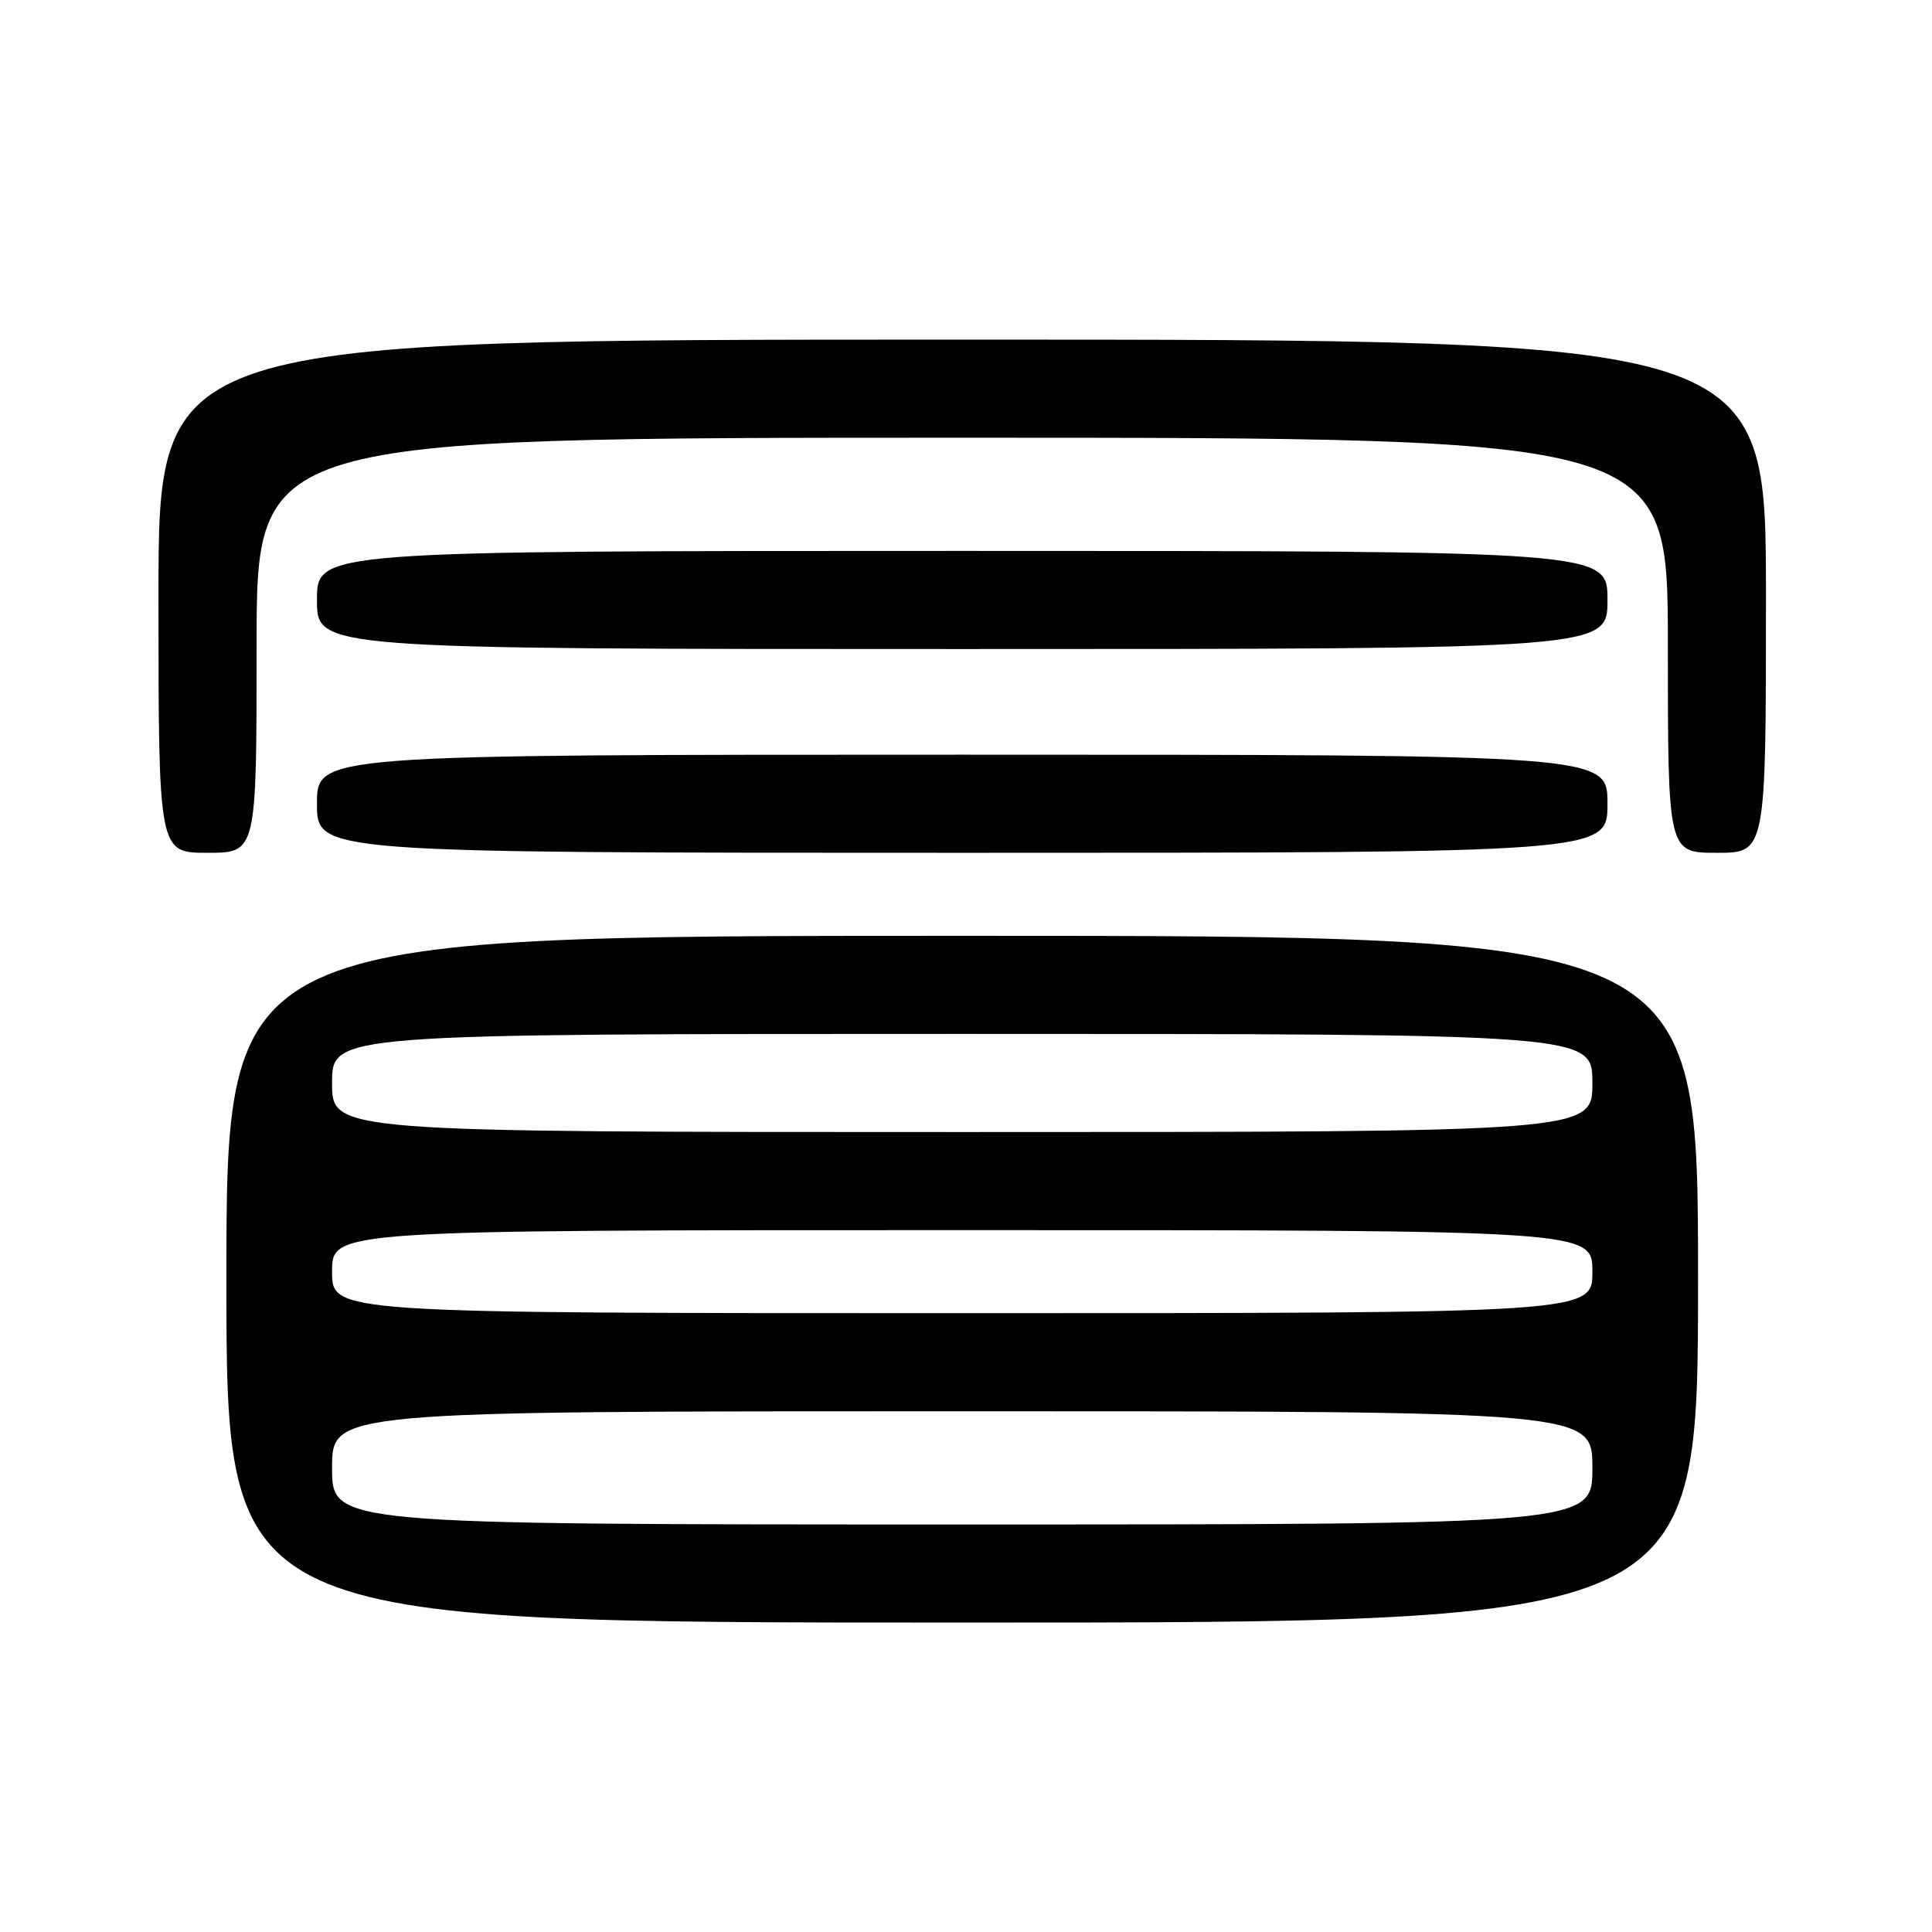 <?xml version="1.0" encoding="UTF-8" standalone="no"?>
<!DOCTYPE svg PUBLIC "-//W3C//DTD SVG 1.1//EN" "http://www.w3.org/Graphics/SVG/1.1/DTD/svg11.dtd" >
<svg xmlns="http://www.w3.org/2000/svg" xmlns:xlink="http://www.w3.org/1999/xlink" version="1.1" viewBox="0 0 256 256">
 <g >
 <path fill="currentColor"
d=" M 225.00 169.50 C 225.00 124.00 225.00 124.00 127.50 124.00 C 30.00 124.00 30.00 124.00 30.00 169.50 C 30.00 215.00 30.00 215.00 127.50 215.00 C 225.00 215.00 225.00 215.00 225.00 169.50 Z  M 34.00 85.50 C 34.00 58.00 34.00 58.00 127.50 58.00 C 221.00 58.00 221.00 58.00 221.00 85.50 C 221.00 113.00 221.00 113.00 227.50 113.00 C 234.00 113.00 234.00 113.00 234.00 79.00 C 234.00 45.00 234.00 45.00 127.50 45.00 C 21.00 45.00 21.00 45.00 21.00 79.00 C 21.00 113.00 21.00 113.00 27.50 113.00 C 34.00 113.00 34.00 113.00 34.00 85.50 Z  M 213.00 106.50 C 213.00 100.00 213.00 100.00 127.50 100.00 C 42.00 100.00 42.00 100.00 42.00 106.50 C 42.00 113.00 42.00 113.00 127.50 113.00 C 213.00 113.00 213.00 113.00 213.00 106.50 Z  M 213.00 79.50 C 213.00 73.00 213.00 73.00 127.50 73.00 C 42.00 73.00 42.00 73.00 42.00 79.50 C 42.00 86.00 42.00 86.00 127.50 86.00 C 213.00 86.00 213.00 86.00 213.00 79.50 Z  M 44.00 194.50 C 44.00 187.00 44.00 187.00 127.50 187.00 C 211.00 187.00 211.00 187.00 211.00 194.50 C 211.00 202.00 211.00 202.00 127.50 202.00 C 44.00 202.00 44.00 202.00 44.00 194.50 Z  M 44.00 168.50 C 44.00 163.00 44.00 163.00 127.50 163.00 C 211.00 163.00 211.00 163.00 211.00 168.50 C 211.00 174.00 211.00 174.00 127.50 174.00 C 44.00 174.00 44.00 174.00 44.00 168.50 Z  M 44.00 143.50 C 44.00 137.00 44.00 137.00 127.50 137.00 C 211.00 137.00 211.00 137.00 211.00 143.50 C 211.00 150.00 211.00 150.00 127.50 150.00 C 44.00 150.00 44.00 150.00 44.00 143.50 Z "/>
</g>
</svg>